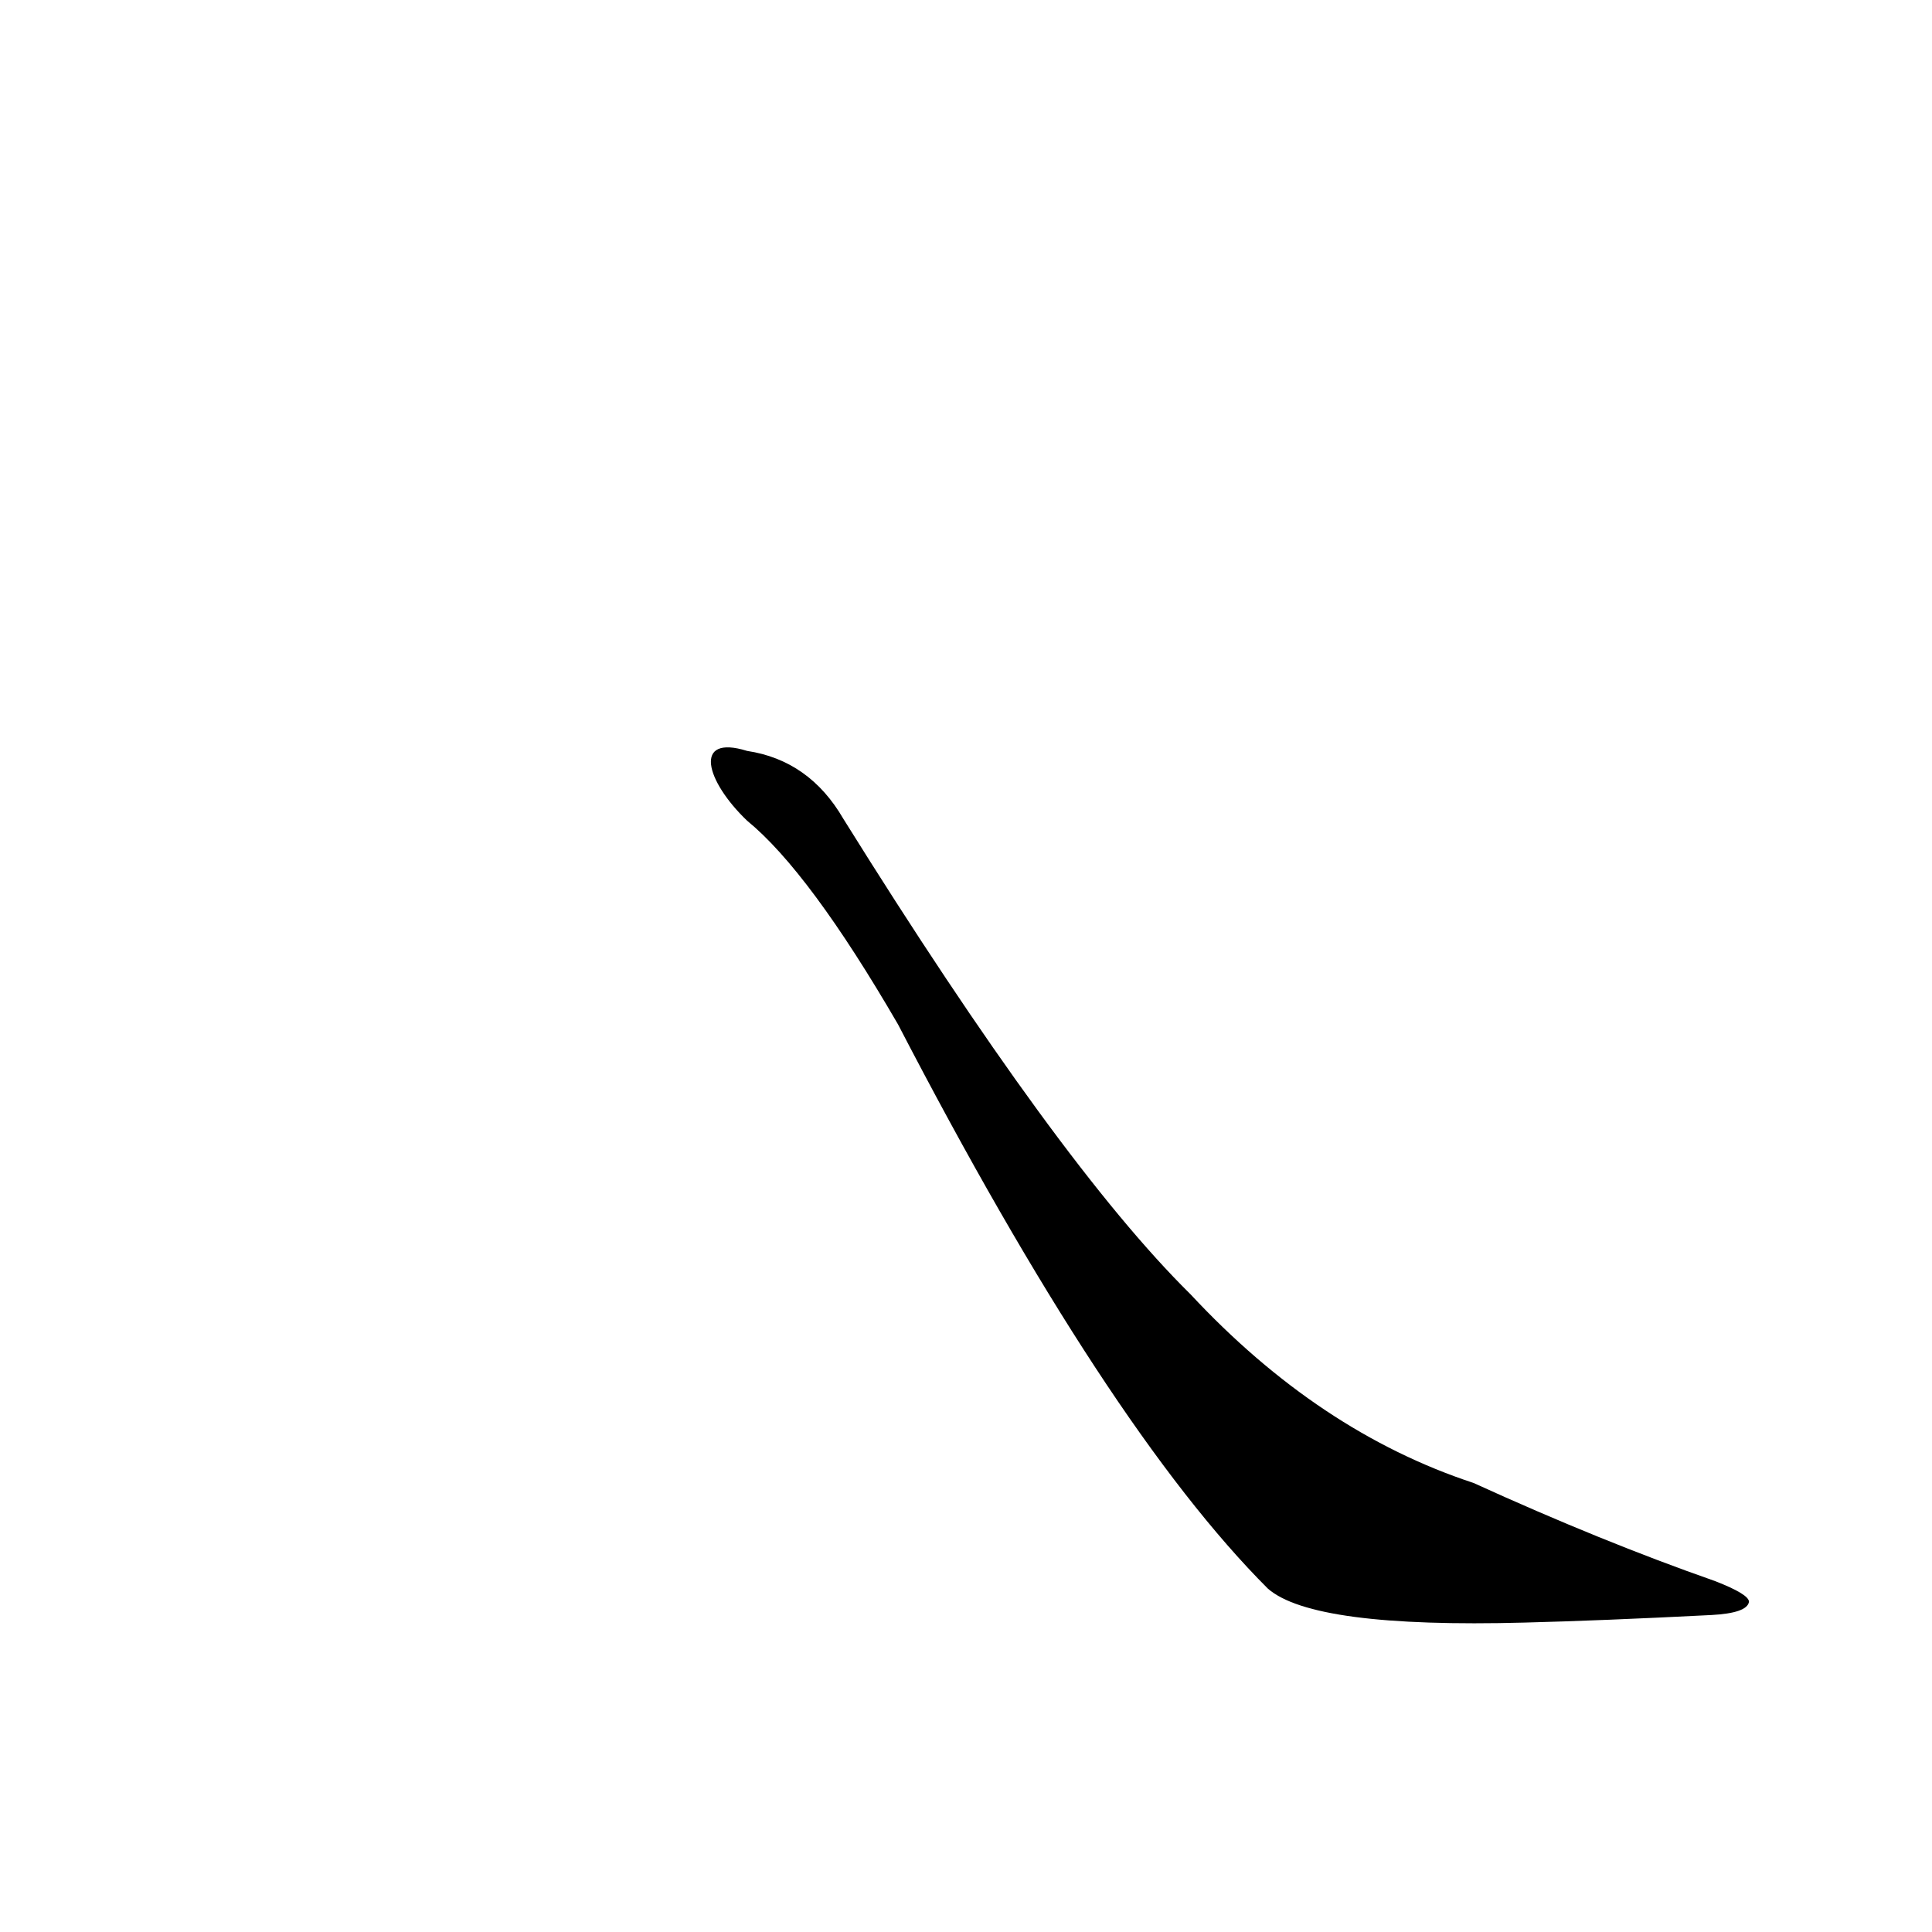 <?xml version='1.0' encoding='utf-8'?>
<svg xmlns="http://www.w3.org/2000/svg" version="1.1" viewBox="0 0 1024 1024"><g transform="scale(1, -1) translate(0, -900)"><path d="M 396 465 Q 429 438 476 357 Q 587 143 672 58 Q 696 37 808 40 Q 848 41 907 44 Q 926 45 927 51 Q 927 55 909 62 Q 849 83 781 114 Q 699 141 631 214 Q 561 283 447 466 Q 429 497 396 502 C 367 511 374 486 396 465 Z" fill="black" /></g></svg>